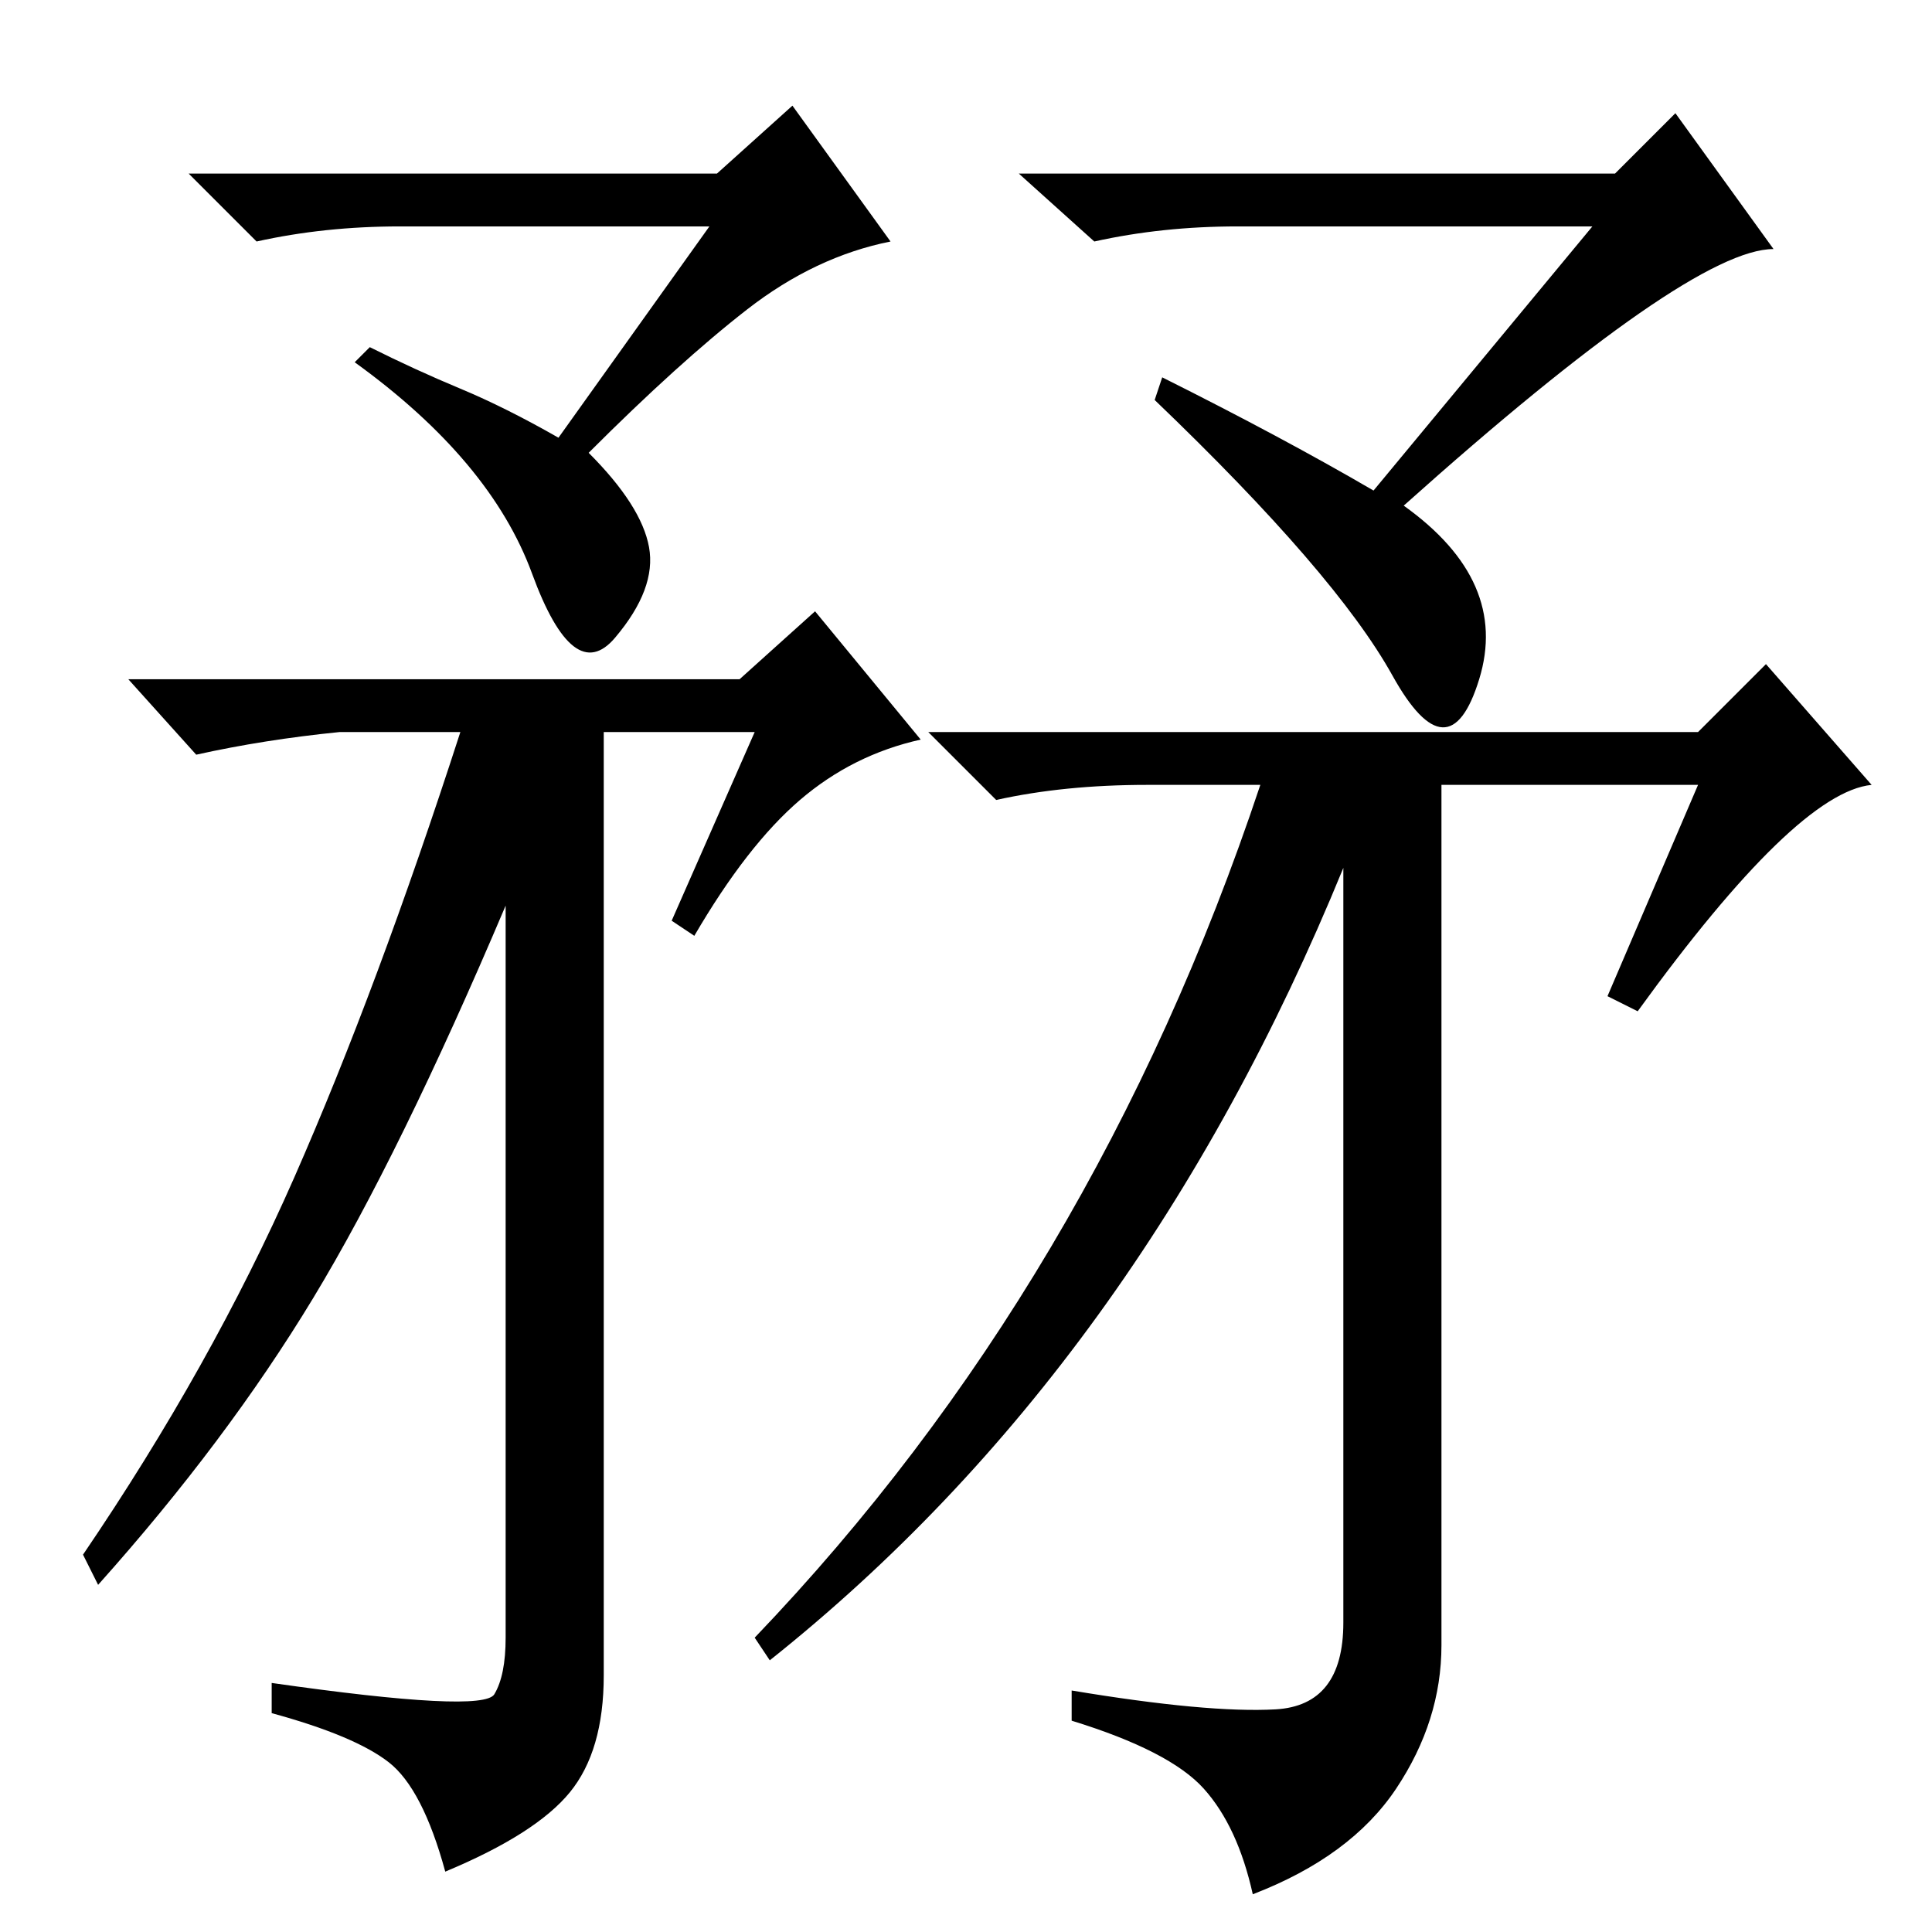 <?xml version="1.0" standalone="no"?>
<!DOCTYPE svg PUBLIC "-//W3C//DTD SVG 1.1//EN" "http://www.w3.org/Graphics/SVG/1.1/DTD/svg11.dtd" >
<svg xmlns="http://www.w3.org/2000/svg" xmlns:xlink="http://www.w3.org/1999/xlink" version="1.1" viewBox="0 -36 256 256">
  <g transform="matrix(1 0 0 -1 0 220)">
   <path fill="currentColor"
d="M94 226h-41q-10 0 -19 -2l-9 9h70l10 9l13 -18q-10 -2 -19 -9t-21 -19q7 -7 8 -12.5t-4.5 -12t-11 8.5t-23.5 28l2 2q6 -3 12 -5.5t13 -6.5zM100 159h-20v-125q0 -10 -4.5 -15.5t-16.5 -10.5q-3 11 -7.5 14.5t-15.5 6.5v4q28 -4 29.5 -1.5t1.5 7.5v97q-14 -33 -25.5 -52
t-28.5 -38l-2 4q17 25 28 50t22 59h-16q-10 -1 -19 -3l-9 10h81l10 9l14 -17q-9 -2 -16 -8t-14 -18l-3 2zM211 226h-47q-10 0 -19 -2l-10 9h79l8 8l13 -18q-11 0 -49 -34q14 -10 10 -23t-11.5 0.5t-31.5 36.5l1 3q16 -8 28 -15zM225 152h-34v-114q0 -10 -6 -19t-19 -14
q-2 9 -6.5 14t-17.5 9v4q18 -3 27 -2.5t9 11.5v100q-27 -66 -76 -105l-2 3q45 47 67 113h-15q-11 0 -20 -2l-9 9h102l9 9l14 -16q-10 -1 -31 -30l-4 2z" />
  </g>

</svg>
